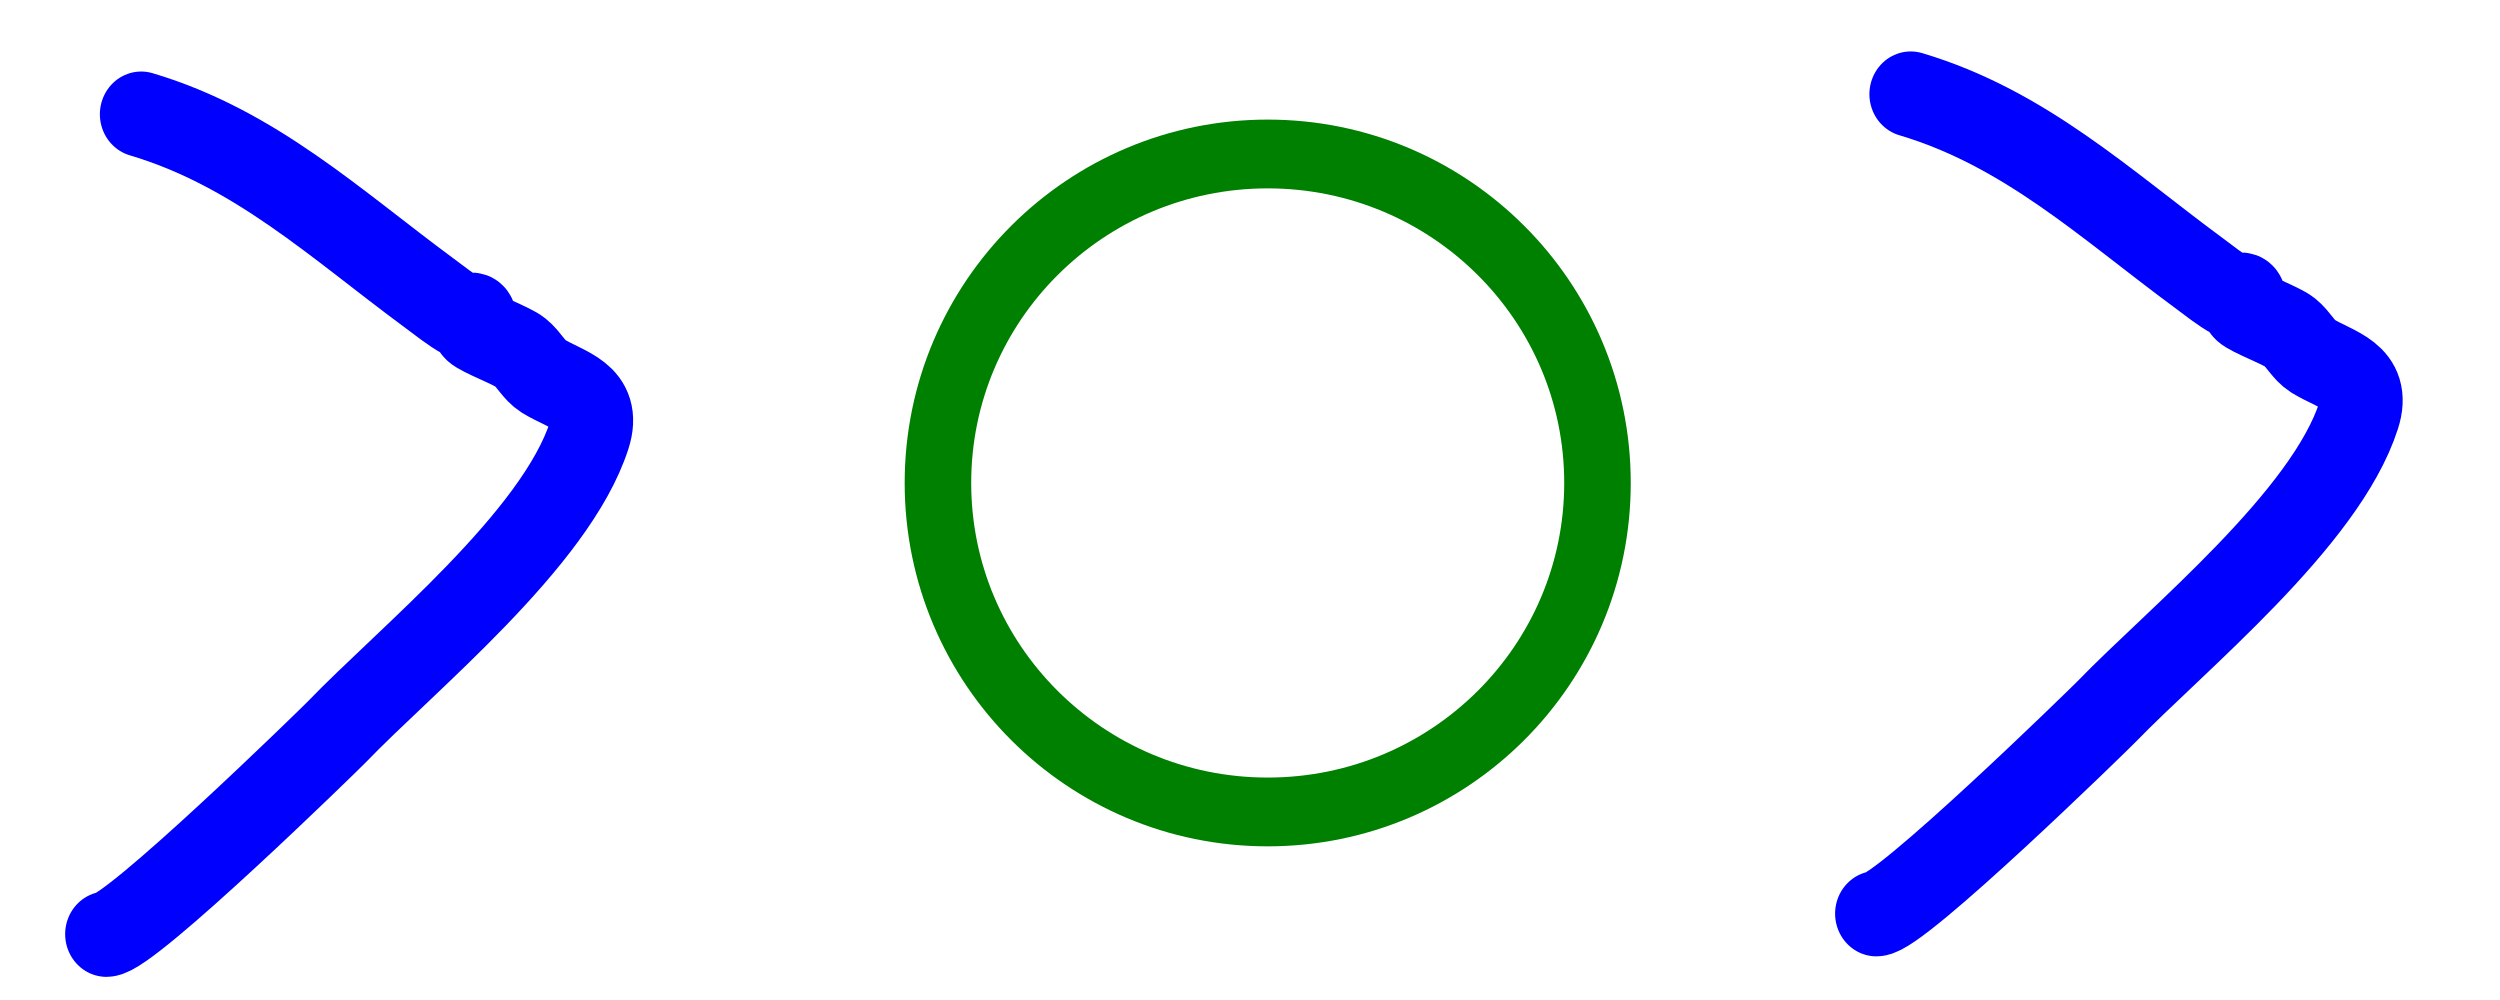 <?xml version="1.0" encoding="UTF-8" standalone="no"?>
<!-- Created with Inkscape (http://www.inkscape.org/) -->

<svg
   width="10mm"
   height="4mm"
   viewBox="0 0 10 4"
   version="1.1"
   id="svg5"
   inkscape:version="1.2.2 (b0a8486, 2022-12-01)"
   sodipodi:docname="pattern.svg"
   xmlns:inkscape="http://www.inkscape.org/namespaces/inkscape"
   xmlns:sodipodi="http://sodipodi.sourceforge.net/DTD/sodipodi-0.dtd"
   xmlns="http://www.w3.org/2000/svg"
   xmlns:svg="http://www.w3.org/2000/svg">
  <sodipodi:namedview
     id="namedview7"
     pagecolor="#ffffff"
     bordercolor="#000000"
     borderopacity="0.25"
     inkscape:showpageshadow="2"
     inkscape:pageopacity="0.0"
     inkscape:pagecheckerboard="0"
     inkscape:deskcolor="#d1d1d1"
     inkscape:document-units="mm"
     showgrid="false"
     inkscape:zoom="9.5144351"
     inkscape:cx="15.292553"
     inkscape:cy="27.37945"
     inkscape:window-width="1530"
     inkscape:window-height="1147"
     inkscape:window-x="0"
     inkscape:window-y="25"
     inkscape:window-maximized="0"
     inkscape:current-layer="layer1" />
  <defs
     id="defs2" />
  <g
     inkscape:label="Layer 1"
     inkscape:groupmode="layer"
     id="layer1">
    <g
       id="g2039"
       transform="matrix(1.653,0,0,1.709,-0.351,0.04)">
      <ellipse
         style="fill:none;fill-opacity:0.662;stroke:#008000;stroke-width:0.161;stroke-linecap:round;stroke-dasharray:none"
         id="path231"
         cx="3.28"
         cy="1.107"
         rx="0.798"
         ry="0.77" />
      <path
         style="fill:none;fill-opacity:0.662;stroke:#0000ff;stroke-width:0.2;stroke-linecap:round;stroke-dasharray:none"
         d="m 0.554,0.244 c 0.275,0.079 0.472,0.258 0.695,0.417 0.027,0.019 0.054,0.041 0.083,0.056 0.008,0.004 0.021,-0.007 0.028,0 0.007,0.007 -0.007,0.021 0,0.028 0.013,0.013 0.092,0.041 0.111,0.056 0.021,0.016 0.033,0.042 0.056,0.056 0.055,0.033 0.142,0.047 0.111,0.139 C 1.557,1.239 1.196,1.52 1.027,1.69 1.01,1.707 0.527,2.163 0.47,2.163"
         id="path296" />
      <path
         style="fill:none;fill-opacity:0.662;stroke:#0000ff;stroke-width:0.2;stroke-linecap:round;stroke-dasharray:none"
         d="m 4.836,0.197 c 0.275,0.079 0.472,0.258 0.695,0.417 0.027,0.019 0.054,0.041 0.083,0.056 0.008,0.004 0.021,-0.007 0.028,0 0.007,0.007 -0.007,0.021 0,0.028 0.013,0.013 0.092,0.041 0.111,0.056 0.021,0.016 0.033,0.042 0.056,0.056 0.055,0.033 0.142,0.047 0.111,0.139 C 5.84,1.191 5.479,1.473 5.309,1.643 5.292,1.66 4.81,2.115 4.753,2.115"
         id="path296-9" />
    </g>
  </g>
</svg>
